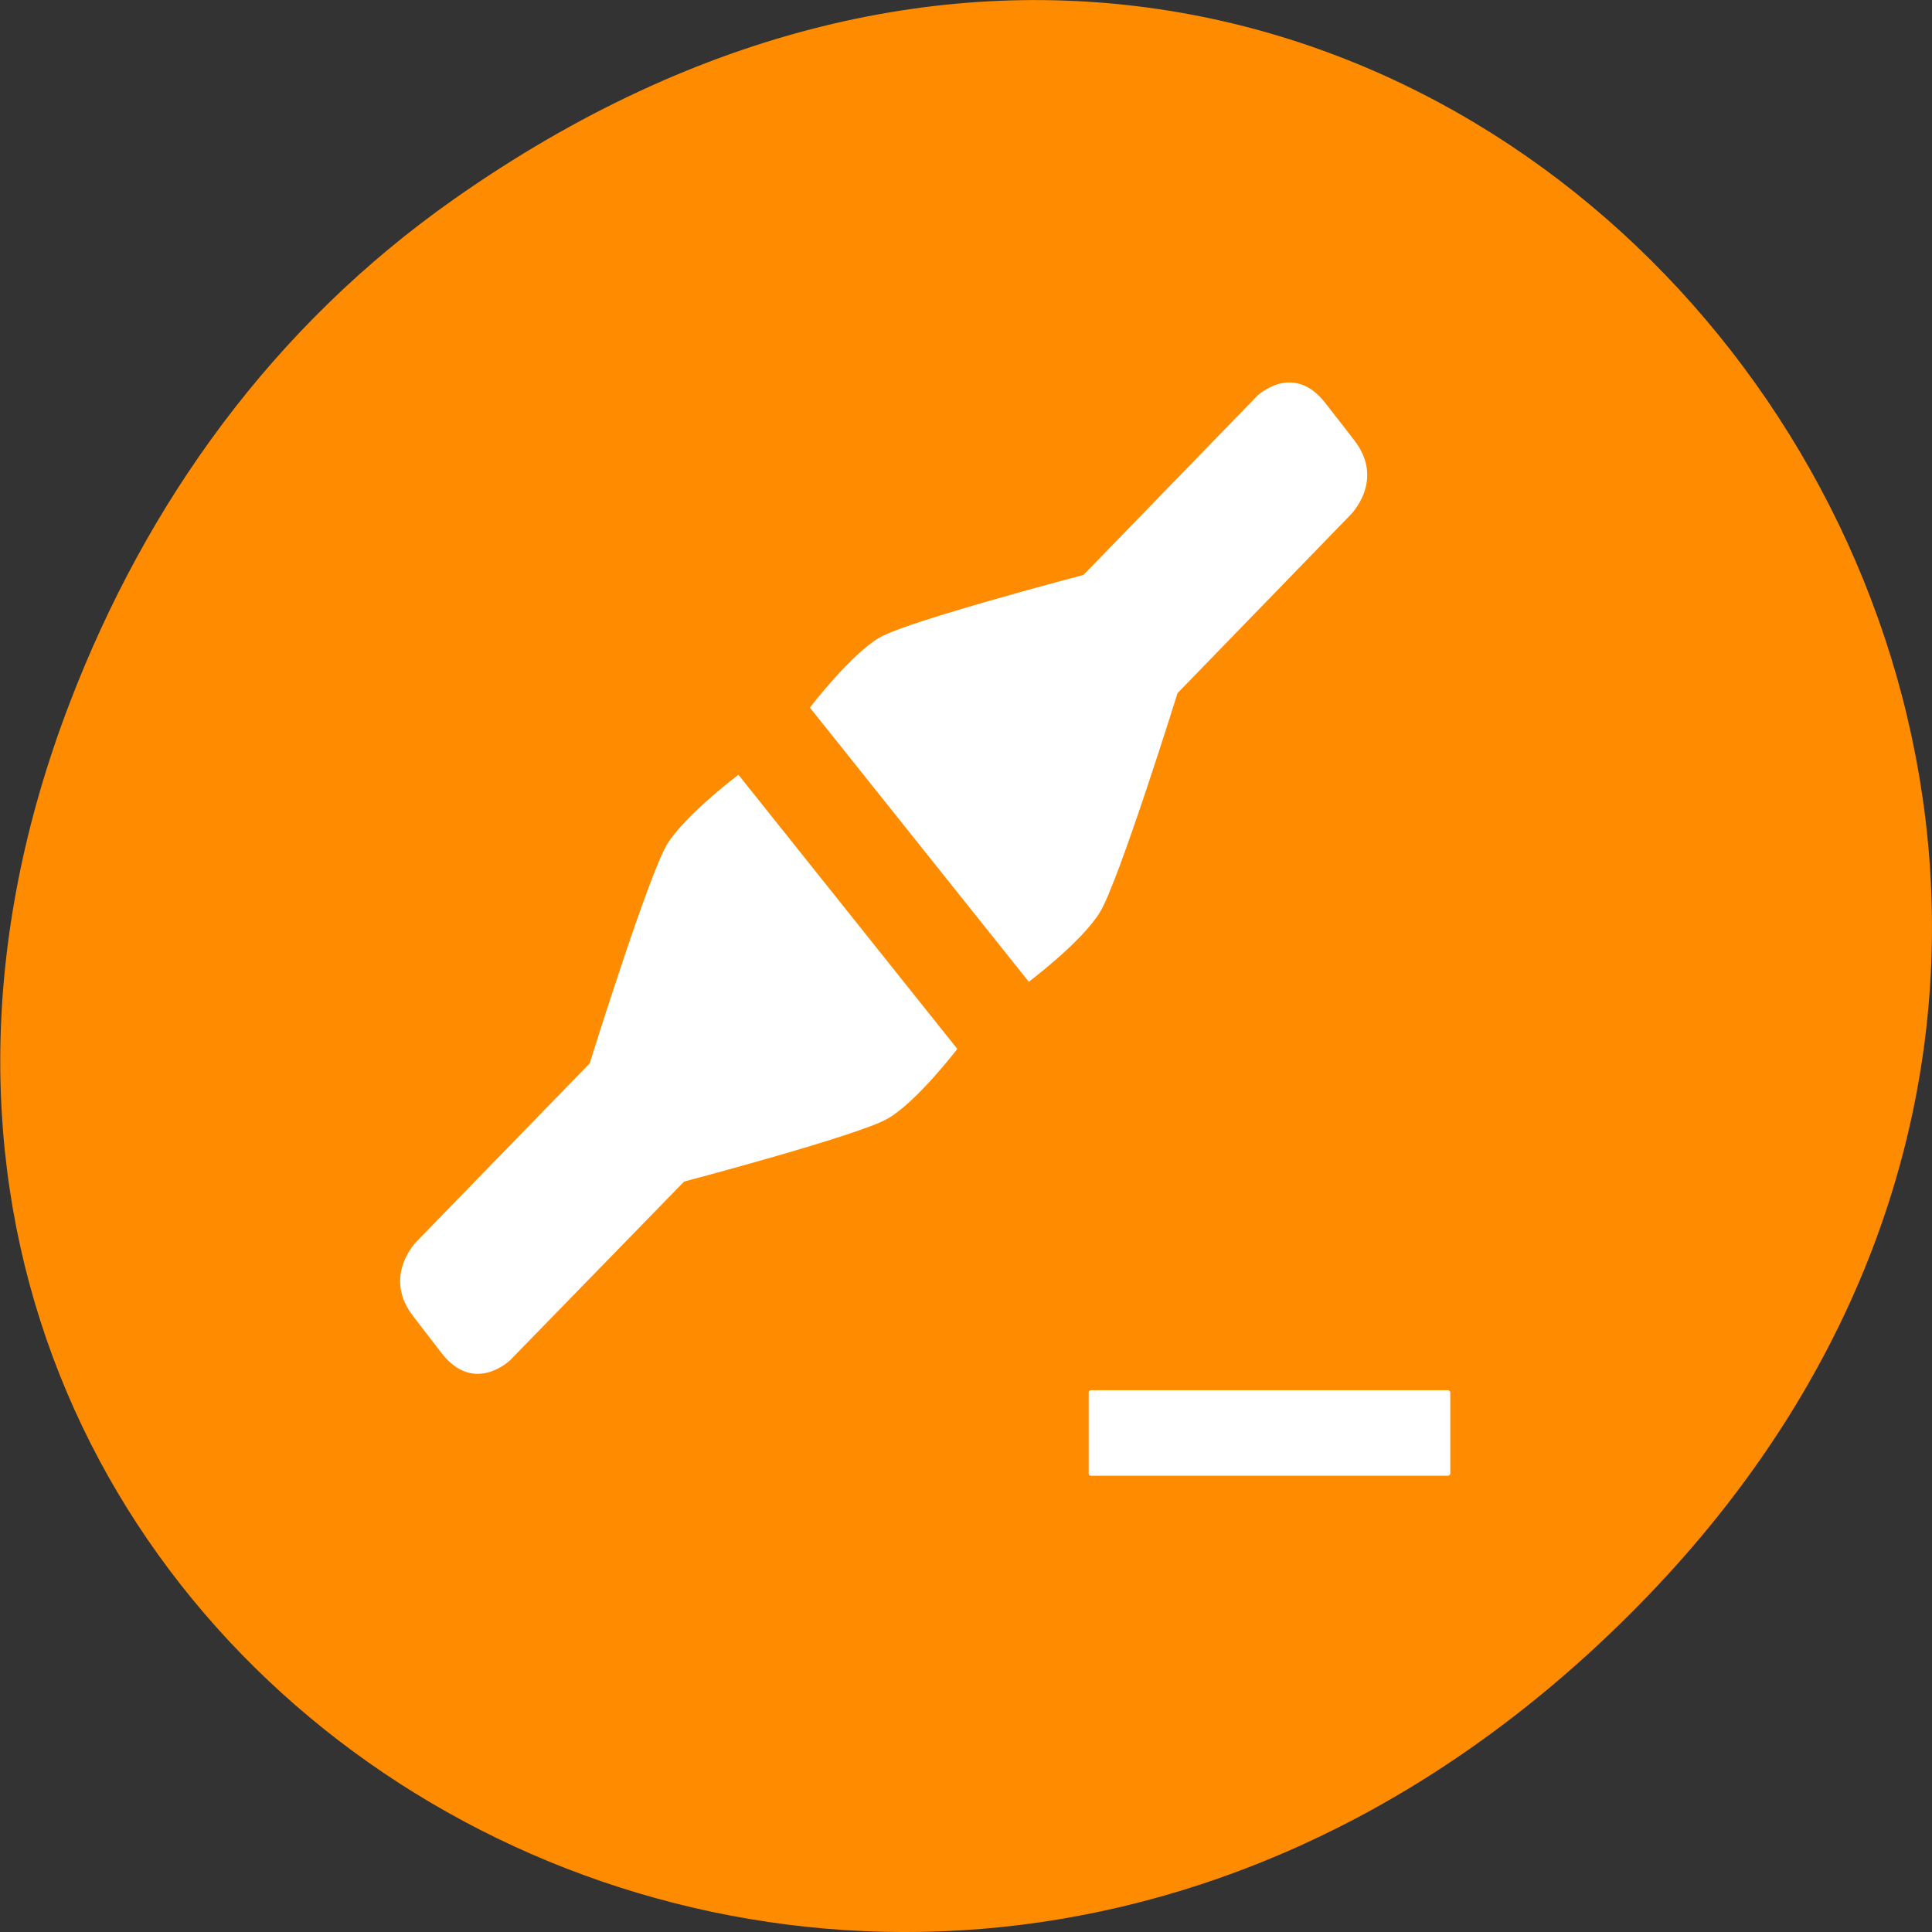 <svg xmlns="http://www.w3.org/2000/svg" viewBox="0 0 24 24"><rect x="0" y="0" width="24" height="24" fill="#333333" stroke="none"/><path d="m 5.641 2.473 c 12.273 -8.629 24.711 7.309 14.711 17.473 c -9.422 9.578 -24.062 0.703 -19.484 -11.219 c 0.953 -2.484 2.52 -4.672 4.773 -6.254" style="fill:#ff8c00"/><g style="fill:#fff"><path d="m 18.016 17.297 v 1.008 c 0 0.016 -0.016 0.027 -0.031 0.027 h -4.434 c -0.016 0 -0.027 -0.012 -0.027 -0.027 v -1.008 c 0 -0.016 0.012 -0.027 0.027 -0.027 h 4.434 c 0.016 0 0.031 0.012 0.031 0.027"/><path d="m 15.617 4.918 c 0 0 0.445 -0.43 0.848 0.09 c 0.406 0.523 -0.035 -0.047 0.355 0.457 c 0.395 0.504 -0.047 0.934 -0.047 0.934 l -2.145 2.211 c 0 0 -0.734 2.352 -0.965 2.723 c -0.227 0.371 -0.883 0.863 -0.883 0.863 l -2.719 -3.406 c 0 0 0.508 -0.664 0.867 -0.871 c 0.359 -0.207 2.531 -0.777 2.531 -0.777"/><path d="m 6.336 16.898 c 0 0 -0.445 0.43 -0.848 -0.086 c -0.402 -0.523 0.035 0.047 -0.355 -0.461 c -0.391 -0.504 0.047 -0.934 0.047 -0.934 l 2.145 -2.207 c 0 0 0.734 -2.355 0.965 -2.727 c 0.23 -0.367 0.883 -0.859 0.883 -0.859 l 2.719 3.406 c 0 0 -0.508 0.664 -0.867 0.867 c -0.355 0.207 -2.527 0.781 -2.527 0.781"/></g></svg>